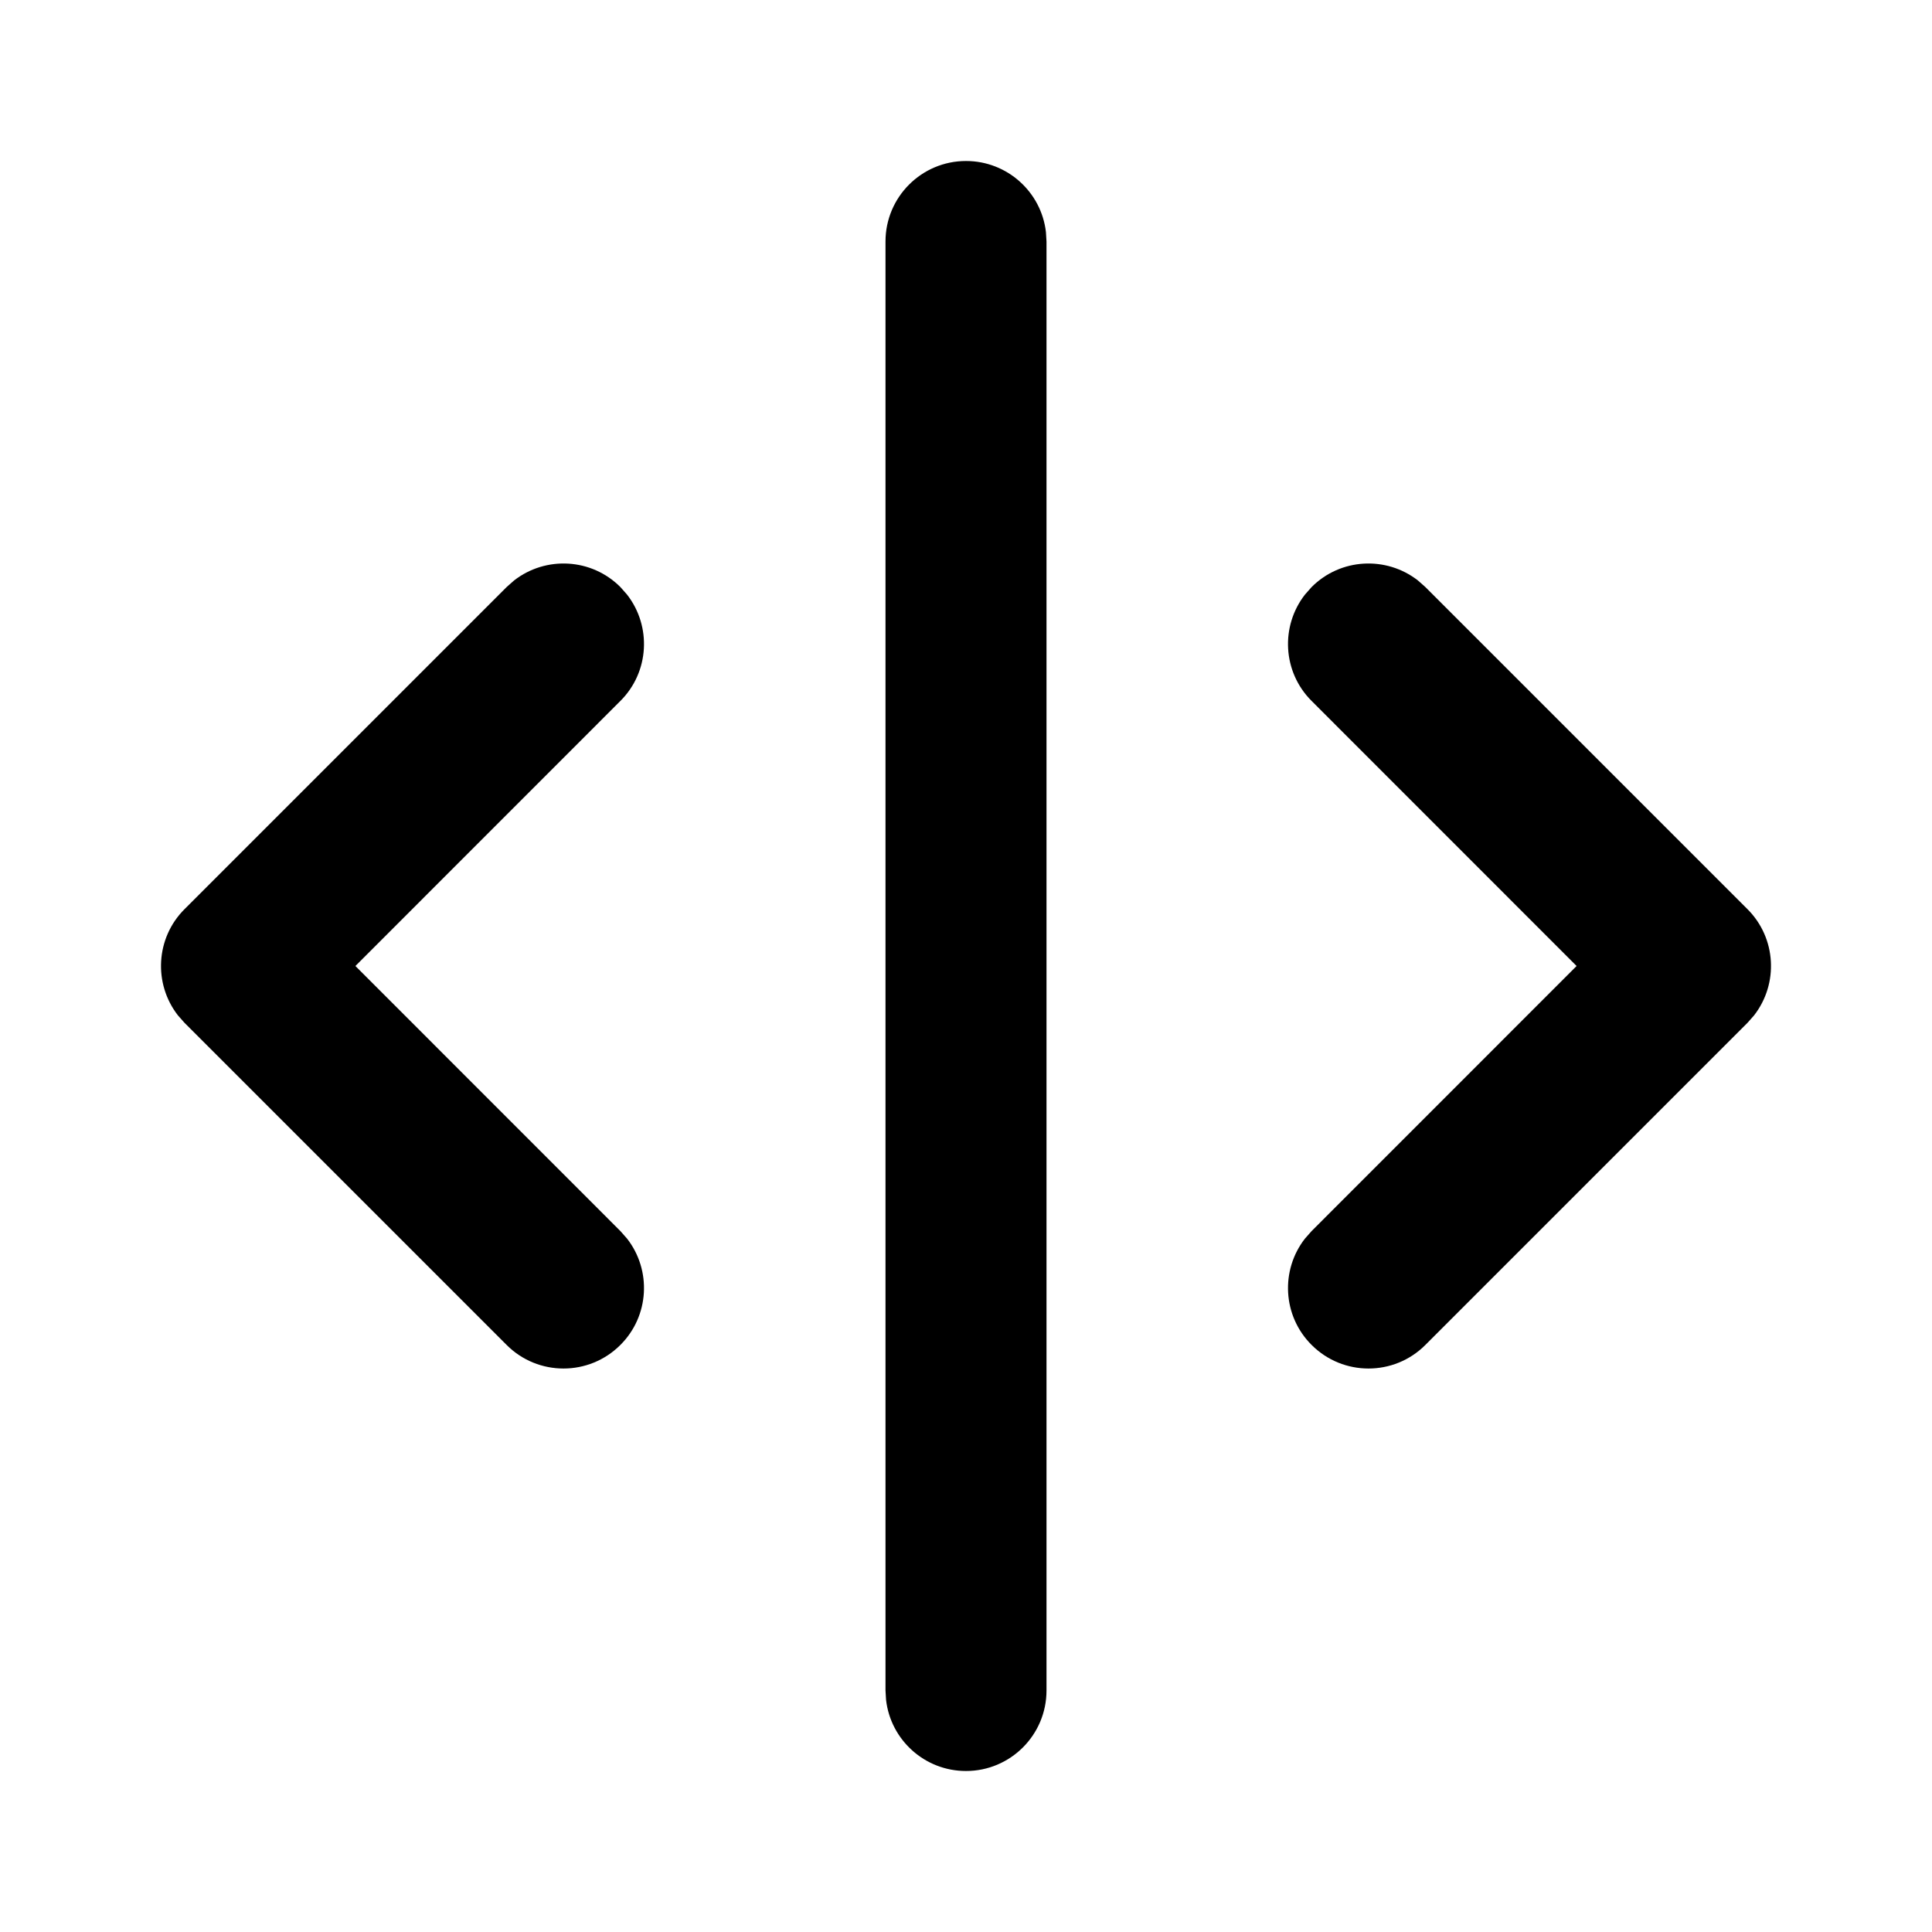 <svg xmlns="http://www.w3.org/2000/svg" width="24" height="24" viewBox="0 0 24 24">
  <path d="M7.387,16.21 C7.779,15.905 8.347,15.932 8.707,16.293 L8.707,16.293 L12,19.585 L15.293,16.293 L15.387,16.21 C15.779,15.905 16.347,15.932 16.707,16.293 C17.098,16.683 17.098,17.317 16.707,17.707 L16.707,17.707 L12.707,21.707 L12.613,21.79 C12.221,22.095 11.653,22.068 11.293,21.707 L11.293,21.707 L7.293,17.707 L7.21,17.613 C6.905,17.221 6.932,16.653 7.293,16.293 L7.293,16.293 Z M3,11 L21,11 C21.552,11 22,11.448 22,12 C22,12.513 21.614,12.936 21.117,12.993 L21,13 L3,13 C2.448,13 2,12.552 2,12 C2,11.487 2.386,11.064 2.883,11.007 L3,11 Z M12.613,2.21 L12.707,2.293 L16.707,6.293 C17.098,6.683 17.098,7.317 16.707,7.707 C16.347,8.068 15.779,8.095 15.387,7.79 L15.293,7.707 L12,4.415 L8.707,7.707 C8.347,8.068 7.779,8.095 7.387,7.79 L7.293,7.707 C6.932,7.347 6.905,6.779 7.21,6.387 L7.293,6.293 L11.293,2.293 C11.653,1.932 12.221,1.905 12.613,2.21 Z" transform="rotate(90 12 12)"/>
</svg>
